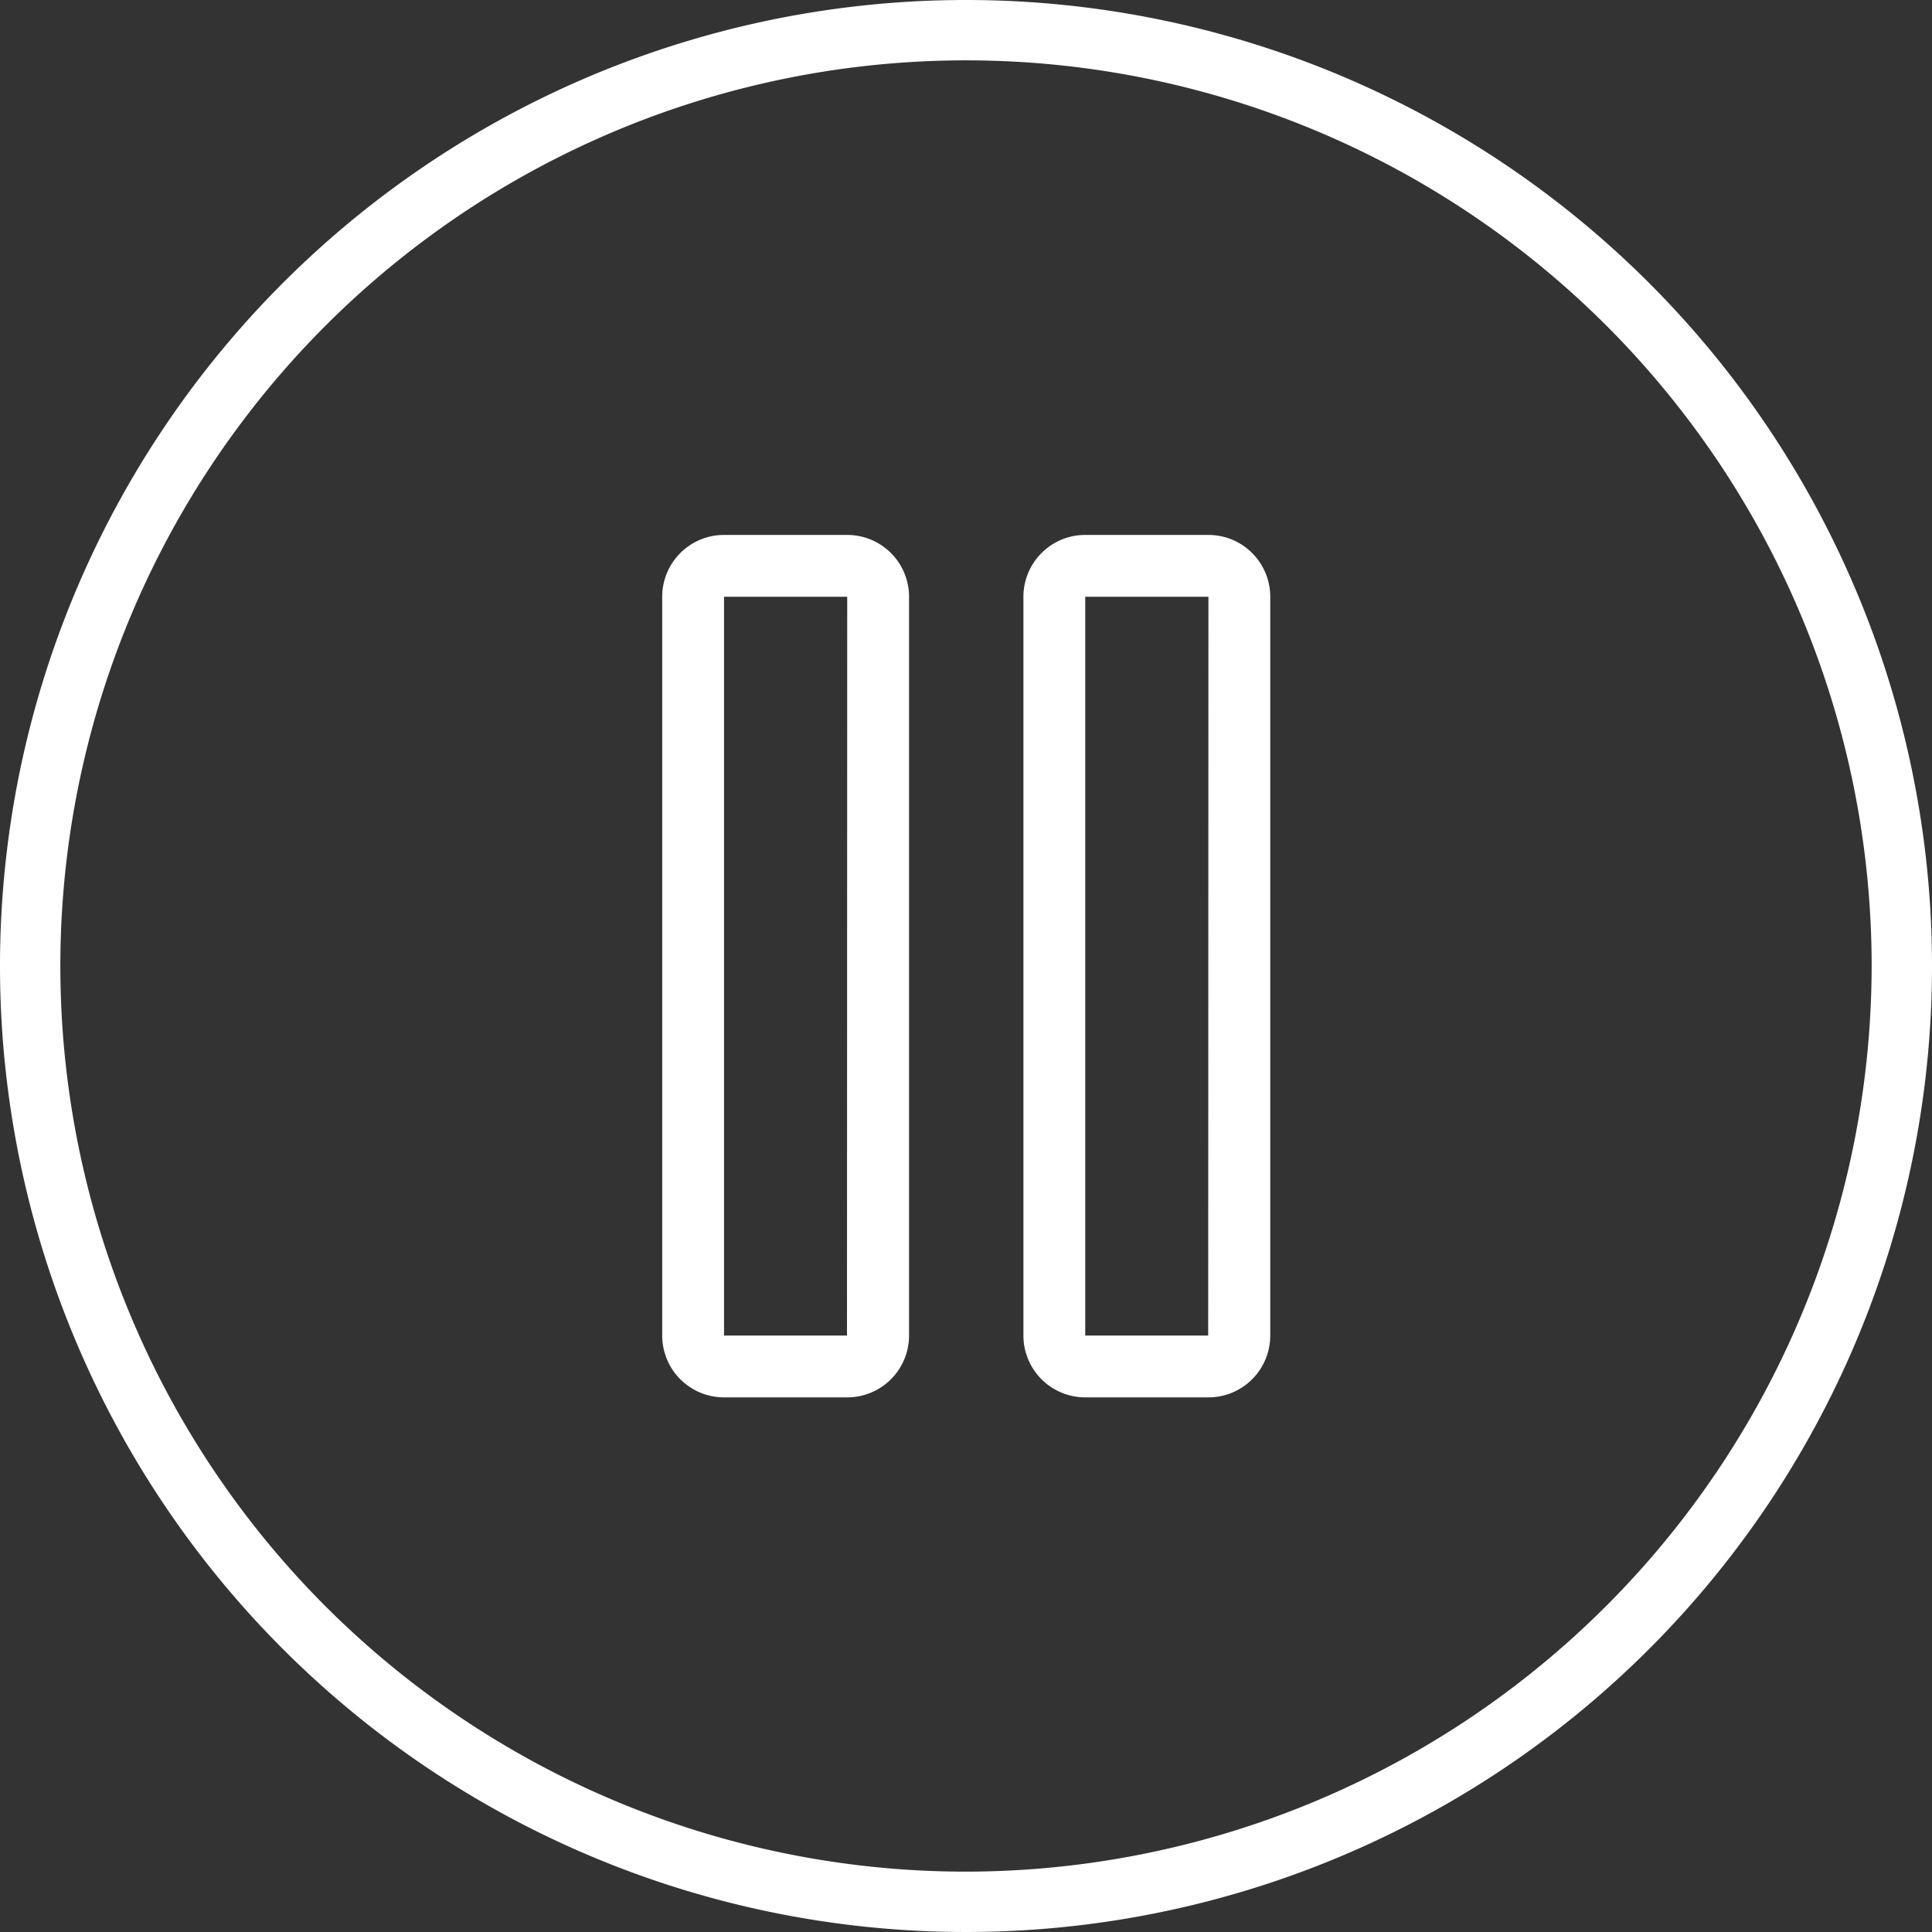 <svg xmlns="http://www.w3.org/2000/svg" width="25" height="25" viewBox="0 0 25 25"><rect x="0" y="0" width="25" height="25" fill="#333333" stroke="none"/><defs><style>.a{fill:#fff;}</style></defs><path class="a" d="M12.5,0A12.5,12.5,0,1,0,25,12.5,12.5,12.5,0,0,0,12.5,0Zm0,24.219A11.719,11.719,0,1,1,24.219,12.5,11.732,11.732,0,0,1,12.5,24.219Z"/><path class="a" d="M36.391,18H34.8a.8.8,0,0,0-.8.8V28.36a.8.8,0,0,0,.8.8h1.594a.8.8,0,0,0,.8-.8V18.8A.8.8,0,0,0,36.391,18Zm0,10.36H34.8V18.8h1.594Z" transform="translate(-20.757 -11.078)"/><path class="a" d="M24.391,18H22.8a.8.8,0,0,0-.8.8V28.36a.8.8,0,0,0,.8.8h1.594a.8.8,0,0,0,.8-.8V18.8A.8.8,0,0,0,24.391,18Zm0,10.36H22.8V18.8h1.594Z" transform="translate(-13.431 -11.078)"/></svg>